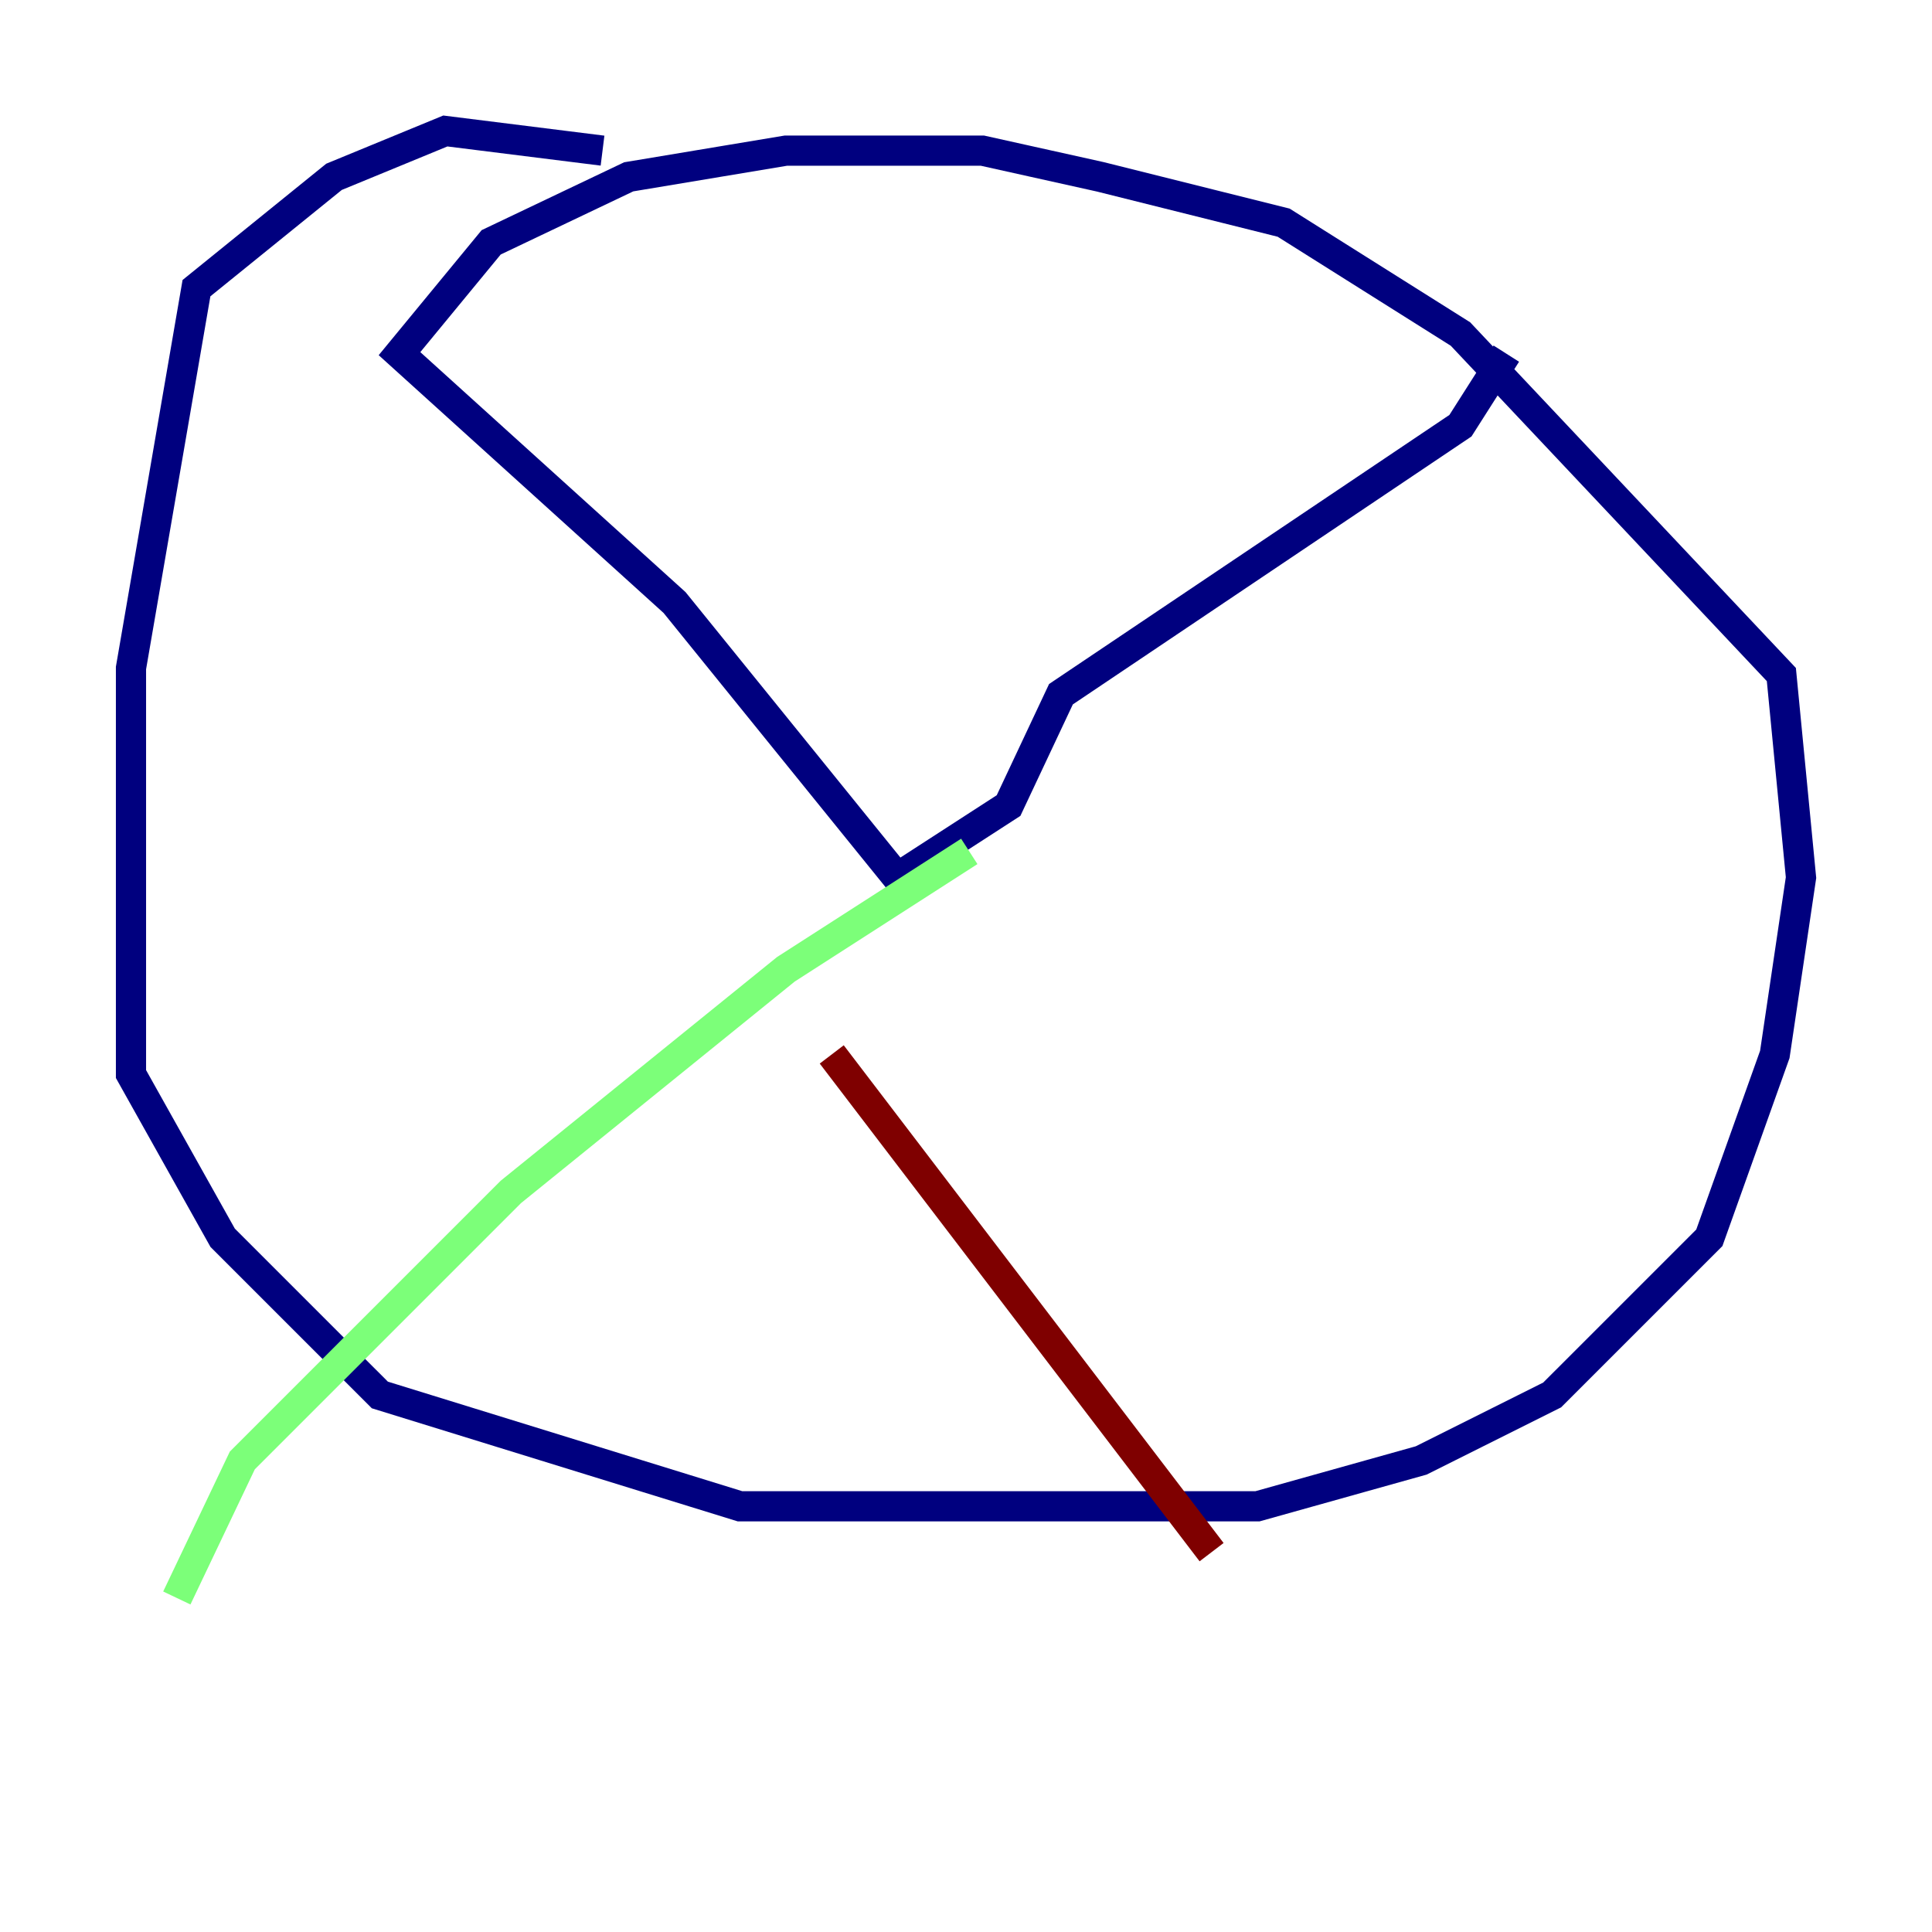 <?xml version="1.0" encoding="utf-8" ?>
<svg baseProfile="tiny" height="128" version="1.2" viewBox="0,0,128,128" width="128" xmlns="http://www.w3.org/2000/svg" xmlns:ev="http://www.w3.org/2001/xml-events" xmlns:xlink="http://www.w3.org/1999/xlink"><defs /><polyline fill="none" points="39.919,9.98 29.505,8.678 22.129,11.715 13.017,19.091 8.678,44.258 8.678,71.159 14.752,82.007 25.166,92.42 49.031,99.797 83.308,99.797 94.156,96.759 102.834,92.42 113.248,82.007 117.586,69.858 119.322,58.142 118.02,44.691 96.759,22.129 85.044,14.752 72.895,11.715 65.085,9.98 52.068,9.98 41.654,11.715 32.542,16.054 26.468,23.43 44.691,39.919 59.444,58.142 66.82,53.37 70.291,45.993 96.759,28.203 99.797,23.43" stroke="#00007f" stroke-width="2" /><polyline fill="none" points="64.217,56.407 52.068,64.217 33.844,78.969 16.054,96.759 11.715,105.871" stroke="#7cff79" stroke-width="2" /><polyline fill="none" points="55.105,69.858 80.271,102.834" stroke="#7f0000" stroke-width="2" /></svg>